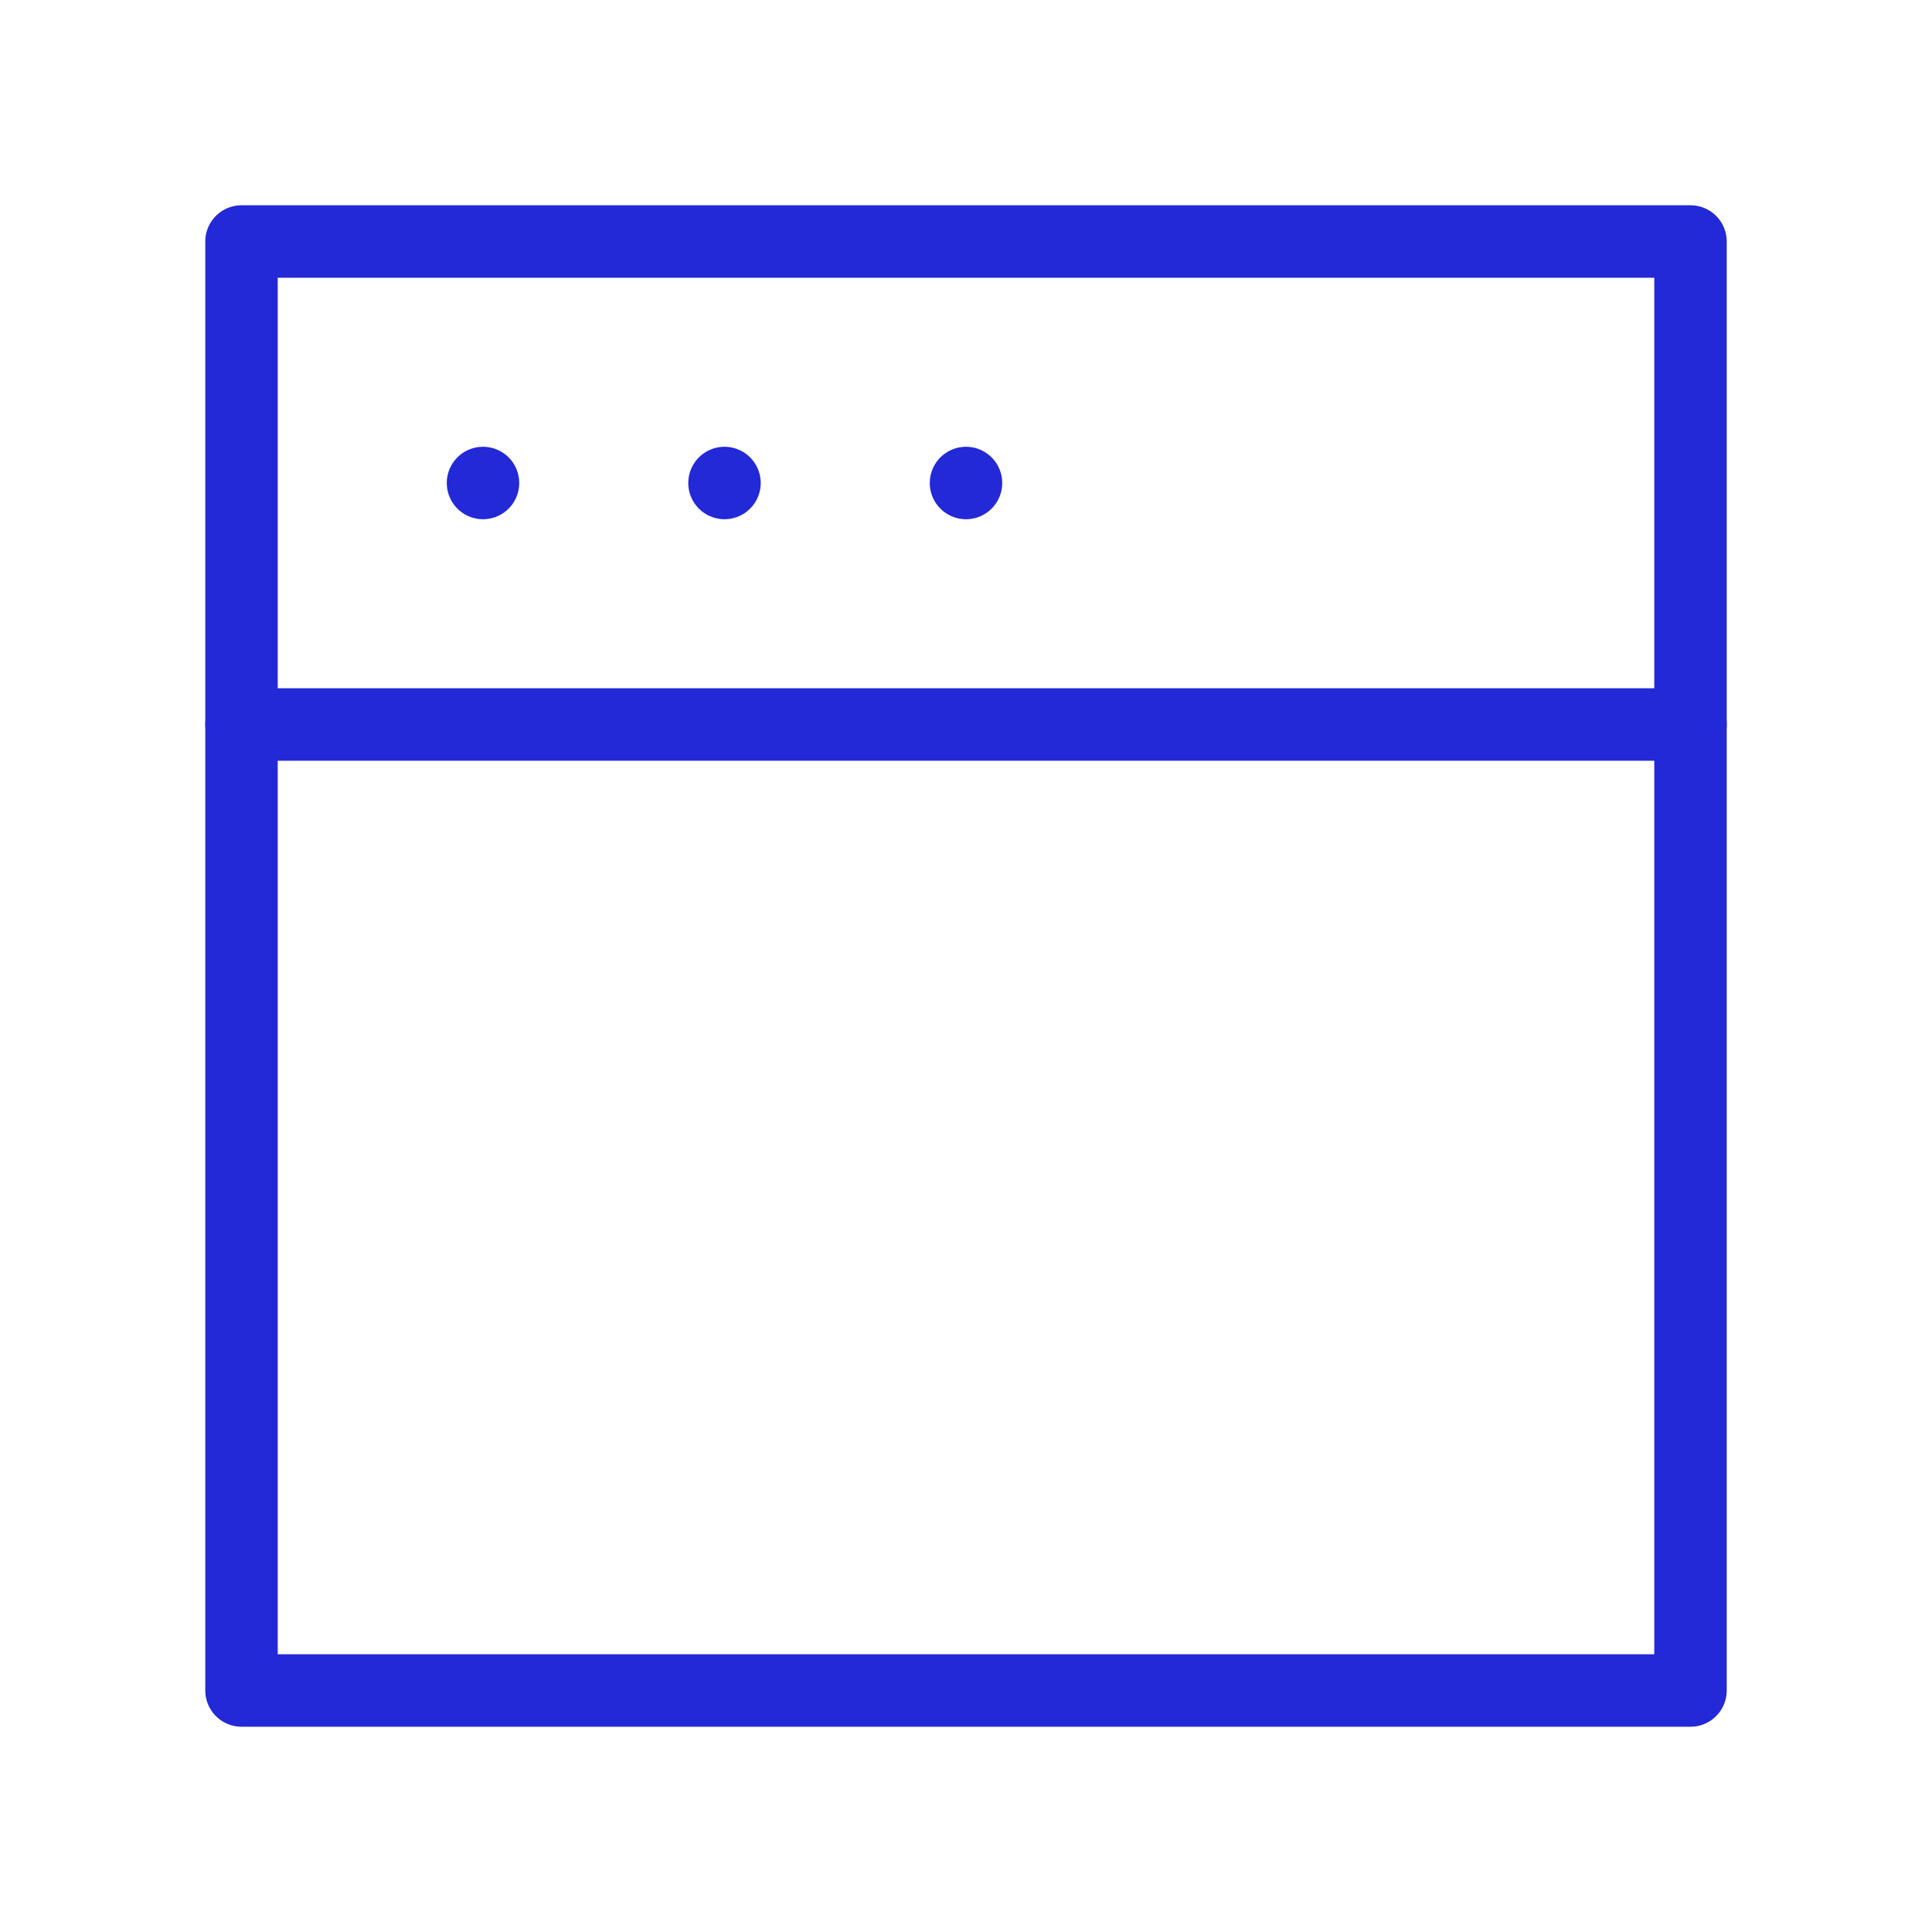 <svg role="img" xmlns="http://www.w3.org/2000/svg" width="80px" height="80px" viewBox="0 0 24 24" aria-labelledby="windowIconTitle" stroke="#2329D6" stroke-width="0.9" stroke-linecap="round" stroke-linejoin="round" fill="none" color="#2329D6"> <title id="windowIconTitle">Window</title> <rect width="18" height="18" x="3" y="3"/> <line stroke-linecap="round" x1="6" y1="6" x2="6" y2="6"/> <line stroke-linecap="round" x1="9" y1="6" x2="9" y2="6"/> <line stroke-linecap="round" x1="12" y1="6" x2="12" y2="6"/> <path d="M21,9 L3,9"/> </svg>